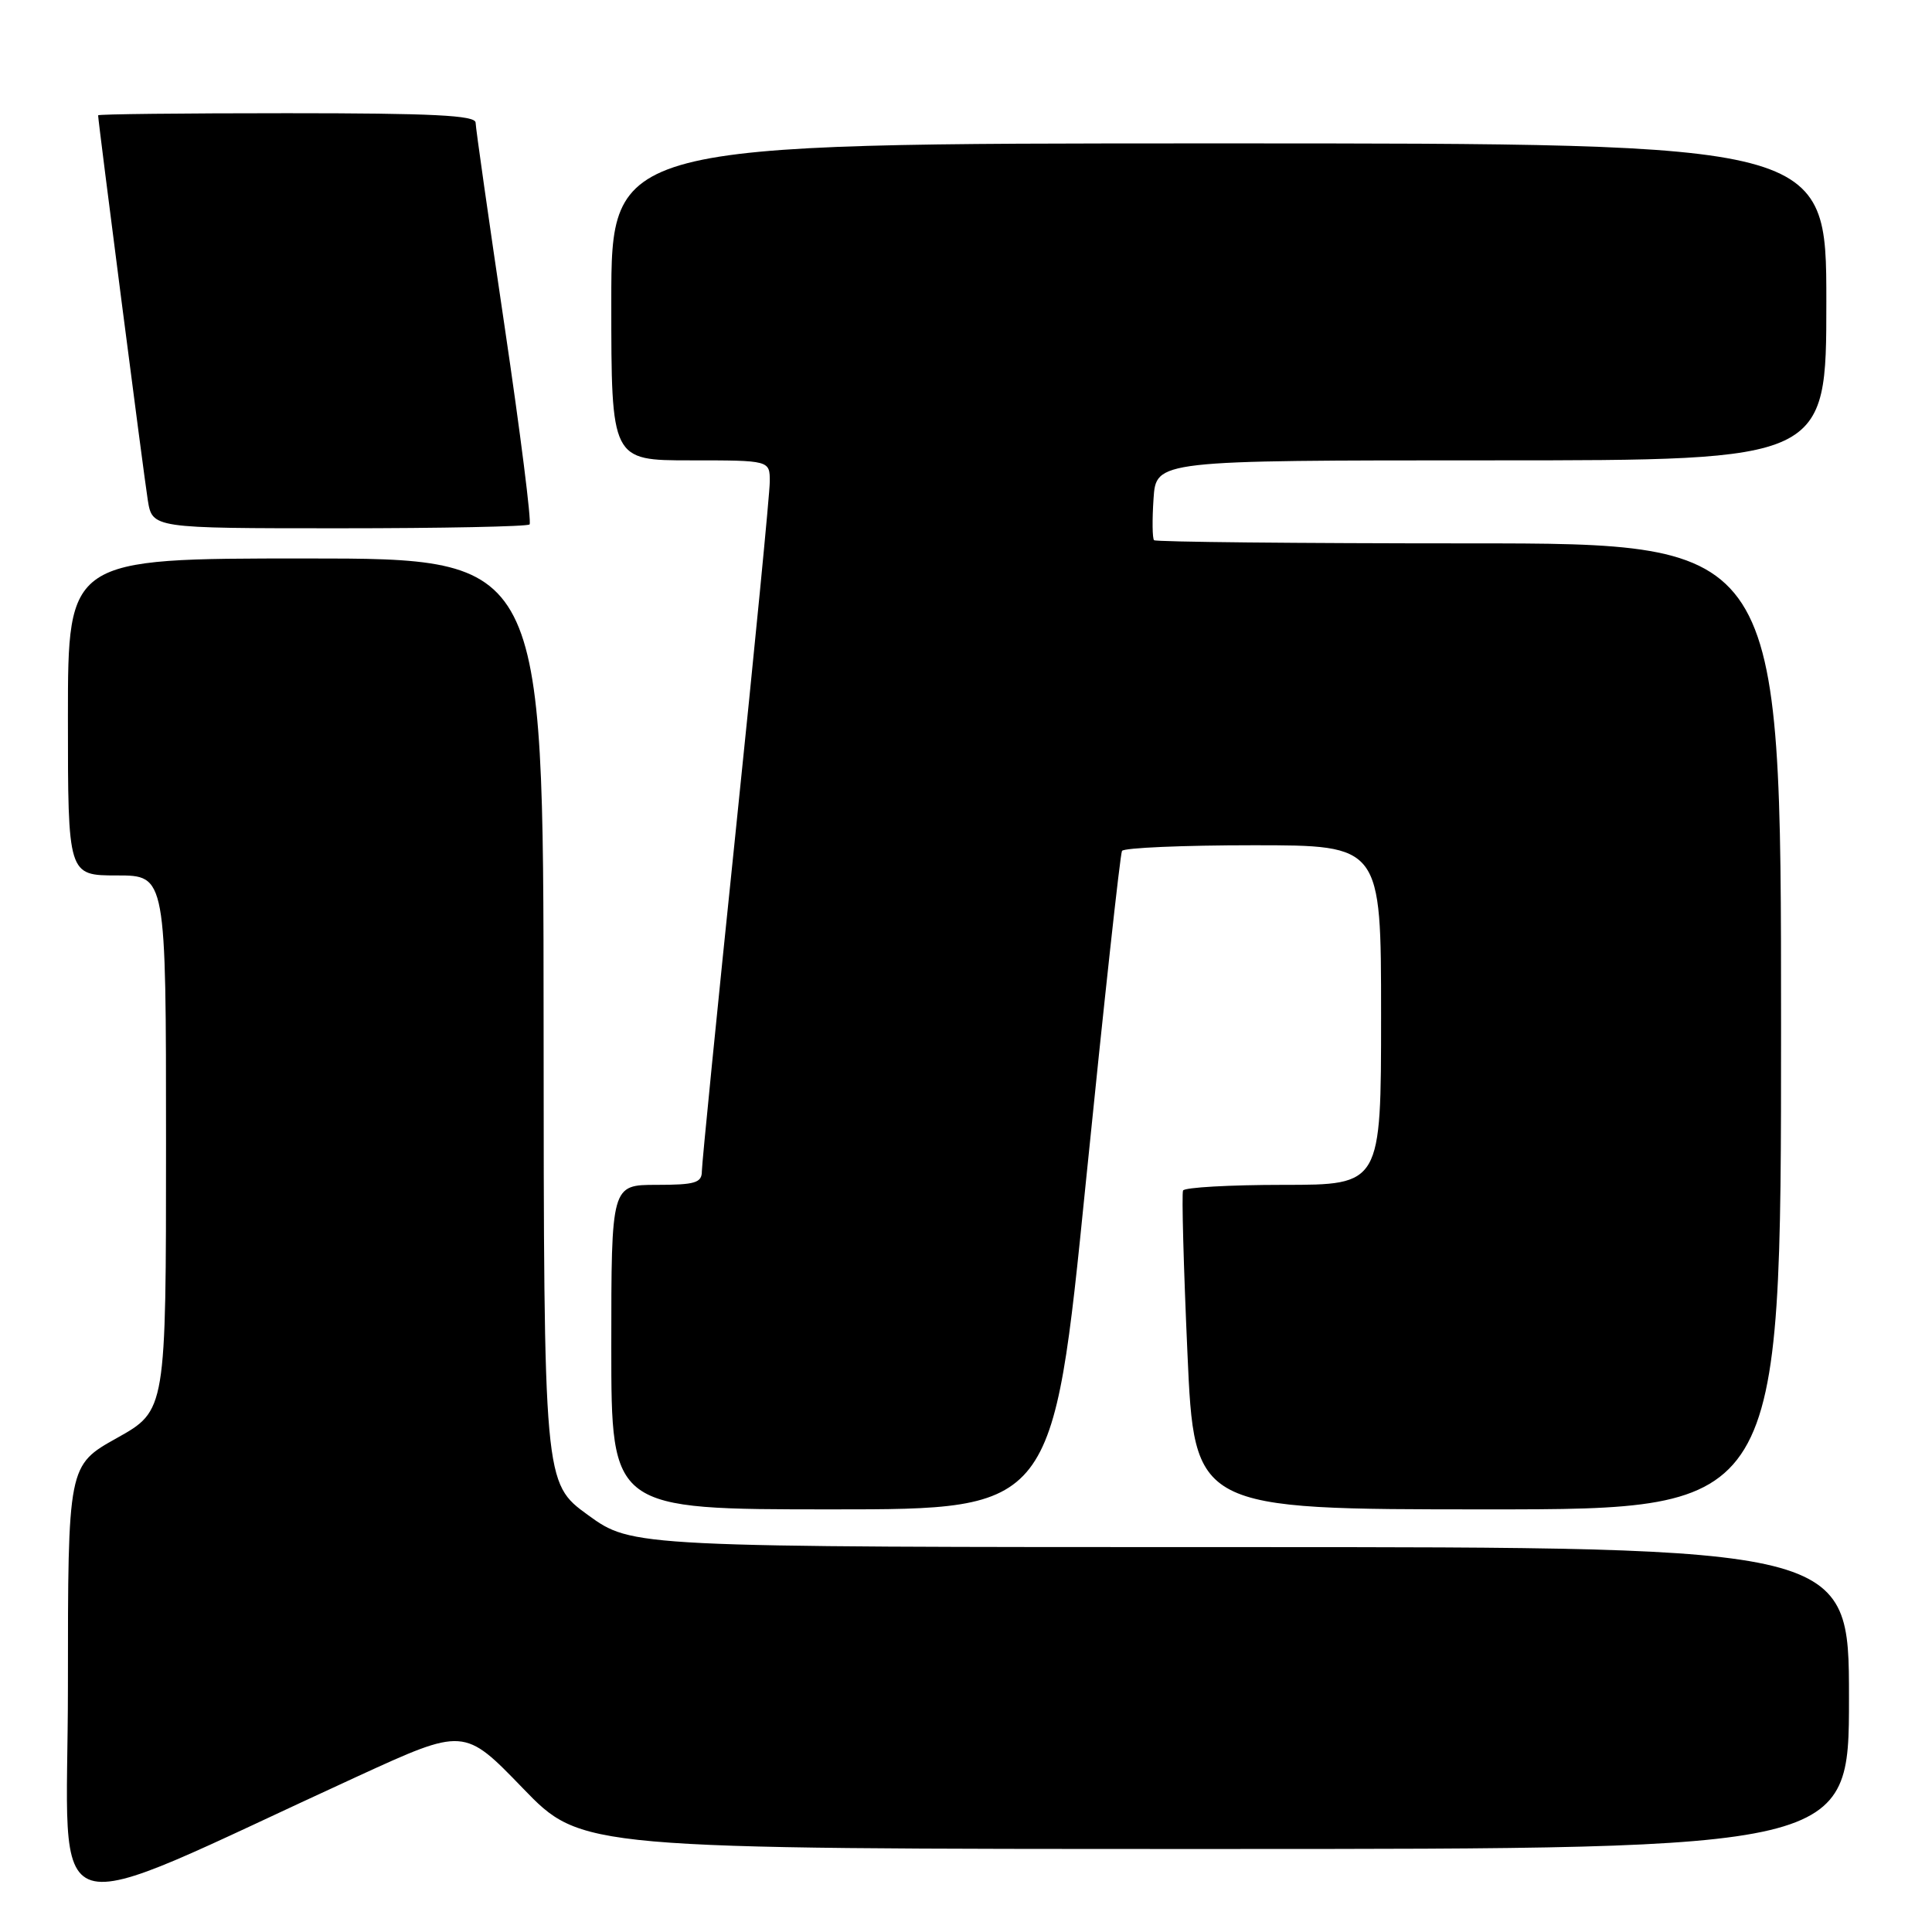 <?xml version="1.0" encoding="UTF-8" standalone="no"?>
<!DOCTYPE svg PUBLIC "-//W3C//DTD SVG 1.1//EN" "http://www.w3.org/Graphics/SVG/1.1/DTD/svg11.dtd" >
<svg xmlns="http://www.w3.org/2000/svg" xmlns:xlink="http://www.w3.org/1999/xlink" version="1.1" viewBox="0 0 256 256">
 <g >
 <path fill="currentColor"
d=" M 47.31 235.41 C 61.50 228.90 61.50 228.90 69.28 236.95 C 77.06 245.00 77.06 245.00 161.03 245.00 C 245.00 245.00 245.00 245.00 245.00 225.00 C 245.00 205.00 245.00 205.00 164.39 205.00 C 83.77 205.00 83.77 205.00 77.91 200.75 C 72.06 196.50 72.06 196.50 72.03 135.25 C 72.00 74.00 72.00 74.00 40.50 74.00 C 9.00 74.00 9.00 74.00 9.00 95.00 C 9.00 116.00 9.00 116.00 15.50 116.00 C 22.00 116.00 22.00 116.00 22.00 151.45 C 22.00 186.90 22.00 186.90 15.50 190.54 C 9.00 194.17 9.00 194.17 9.00 223.52 C 9.00 256.42 4.52 255.03 47.31 235.41 Z  M 143.87 156.75 C 146.27 132.96 148.43 113.16 148.67 112.75 C 148.92 112.34 156.74 112.00 166.06 112.00 C 183.00 112.00 183.00 112.00 183.00 134.50 C 183.00 157.00 183.00 157.00 170.06 157.00 C 162.94 157.00 156.96 157.34 156.76 157.75 C 156.57 158.16 156.83 167.84 157.34 179.25 C 158.26 200.00 158.26 200.00 197.13 200.00 C 236.00 200.00 236.00 200.00 236.00 136.00 C 236.00 72.00 236.00 72.00 194.67 72.00 C 171.93 72.00 153.15 71.81 152.92 71.58 C 152.69 71.35 152.66 68.88 152.85 66.08 C 153.19 61.00 153.19 61.00 197.60 61.00 C 242.00 61.00 242.00 61.00 242.00 40.00 C 242.00 19.00 242.00 19.00 161.50 19.00 C 81.00 19.00 81.00 19.00 81.00 40.00 C 81.00 61.00 81.00 61.00 91.50 61.00 C 102.00 61.00 102.00 61.00 102.00 63.80 C 102.00 65.34 99.97 86.13 97.50 110.00 C 95.03 133.87 93.00 154.21 93.00 155.20 C 93.00 156.73 92.11 157.00 87.00 157.00 C 81.00 157.00 81.00 157.00 81.00 178.50 C 81.00 200.00 81.00 200.00 110.26 200.00 C 139.52 200.00 139.52 200.00 143.87 156.75 Z  M 70.17 69.49 C 70.45 69.21 68.96 57.40 66.86 43.24 C 64.76 29.08 63.03 16.94 63.02 16.25 C 63.00 15.28 57.32 15.00 38.00 15.00 C 24.25 15.00 13.00 15.12 13.00 15.28 C 13.00 16.04 19.06 63.02 19.58 66.25 C 20.18 70.00 20.18 70.00 44.92 70.00 C 58.53 70.00 69.90 69.77 70.17 69.49 Z "/>
</g>
</svg>